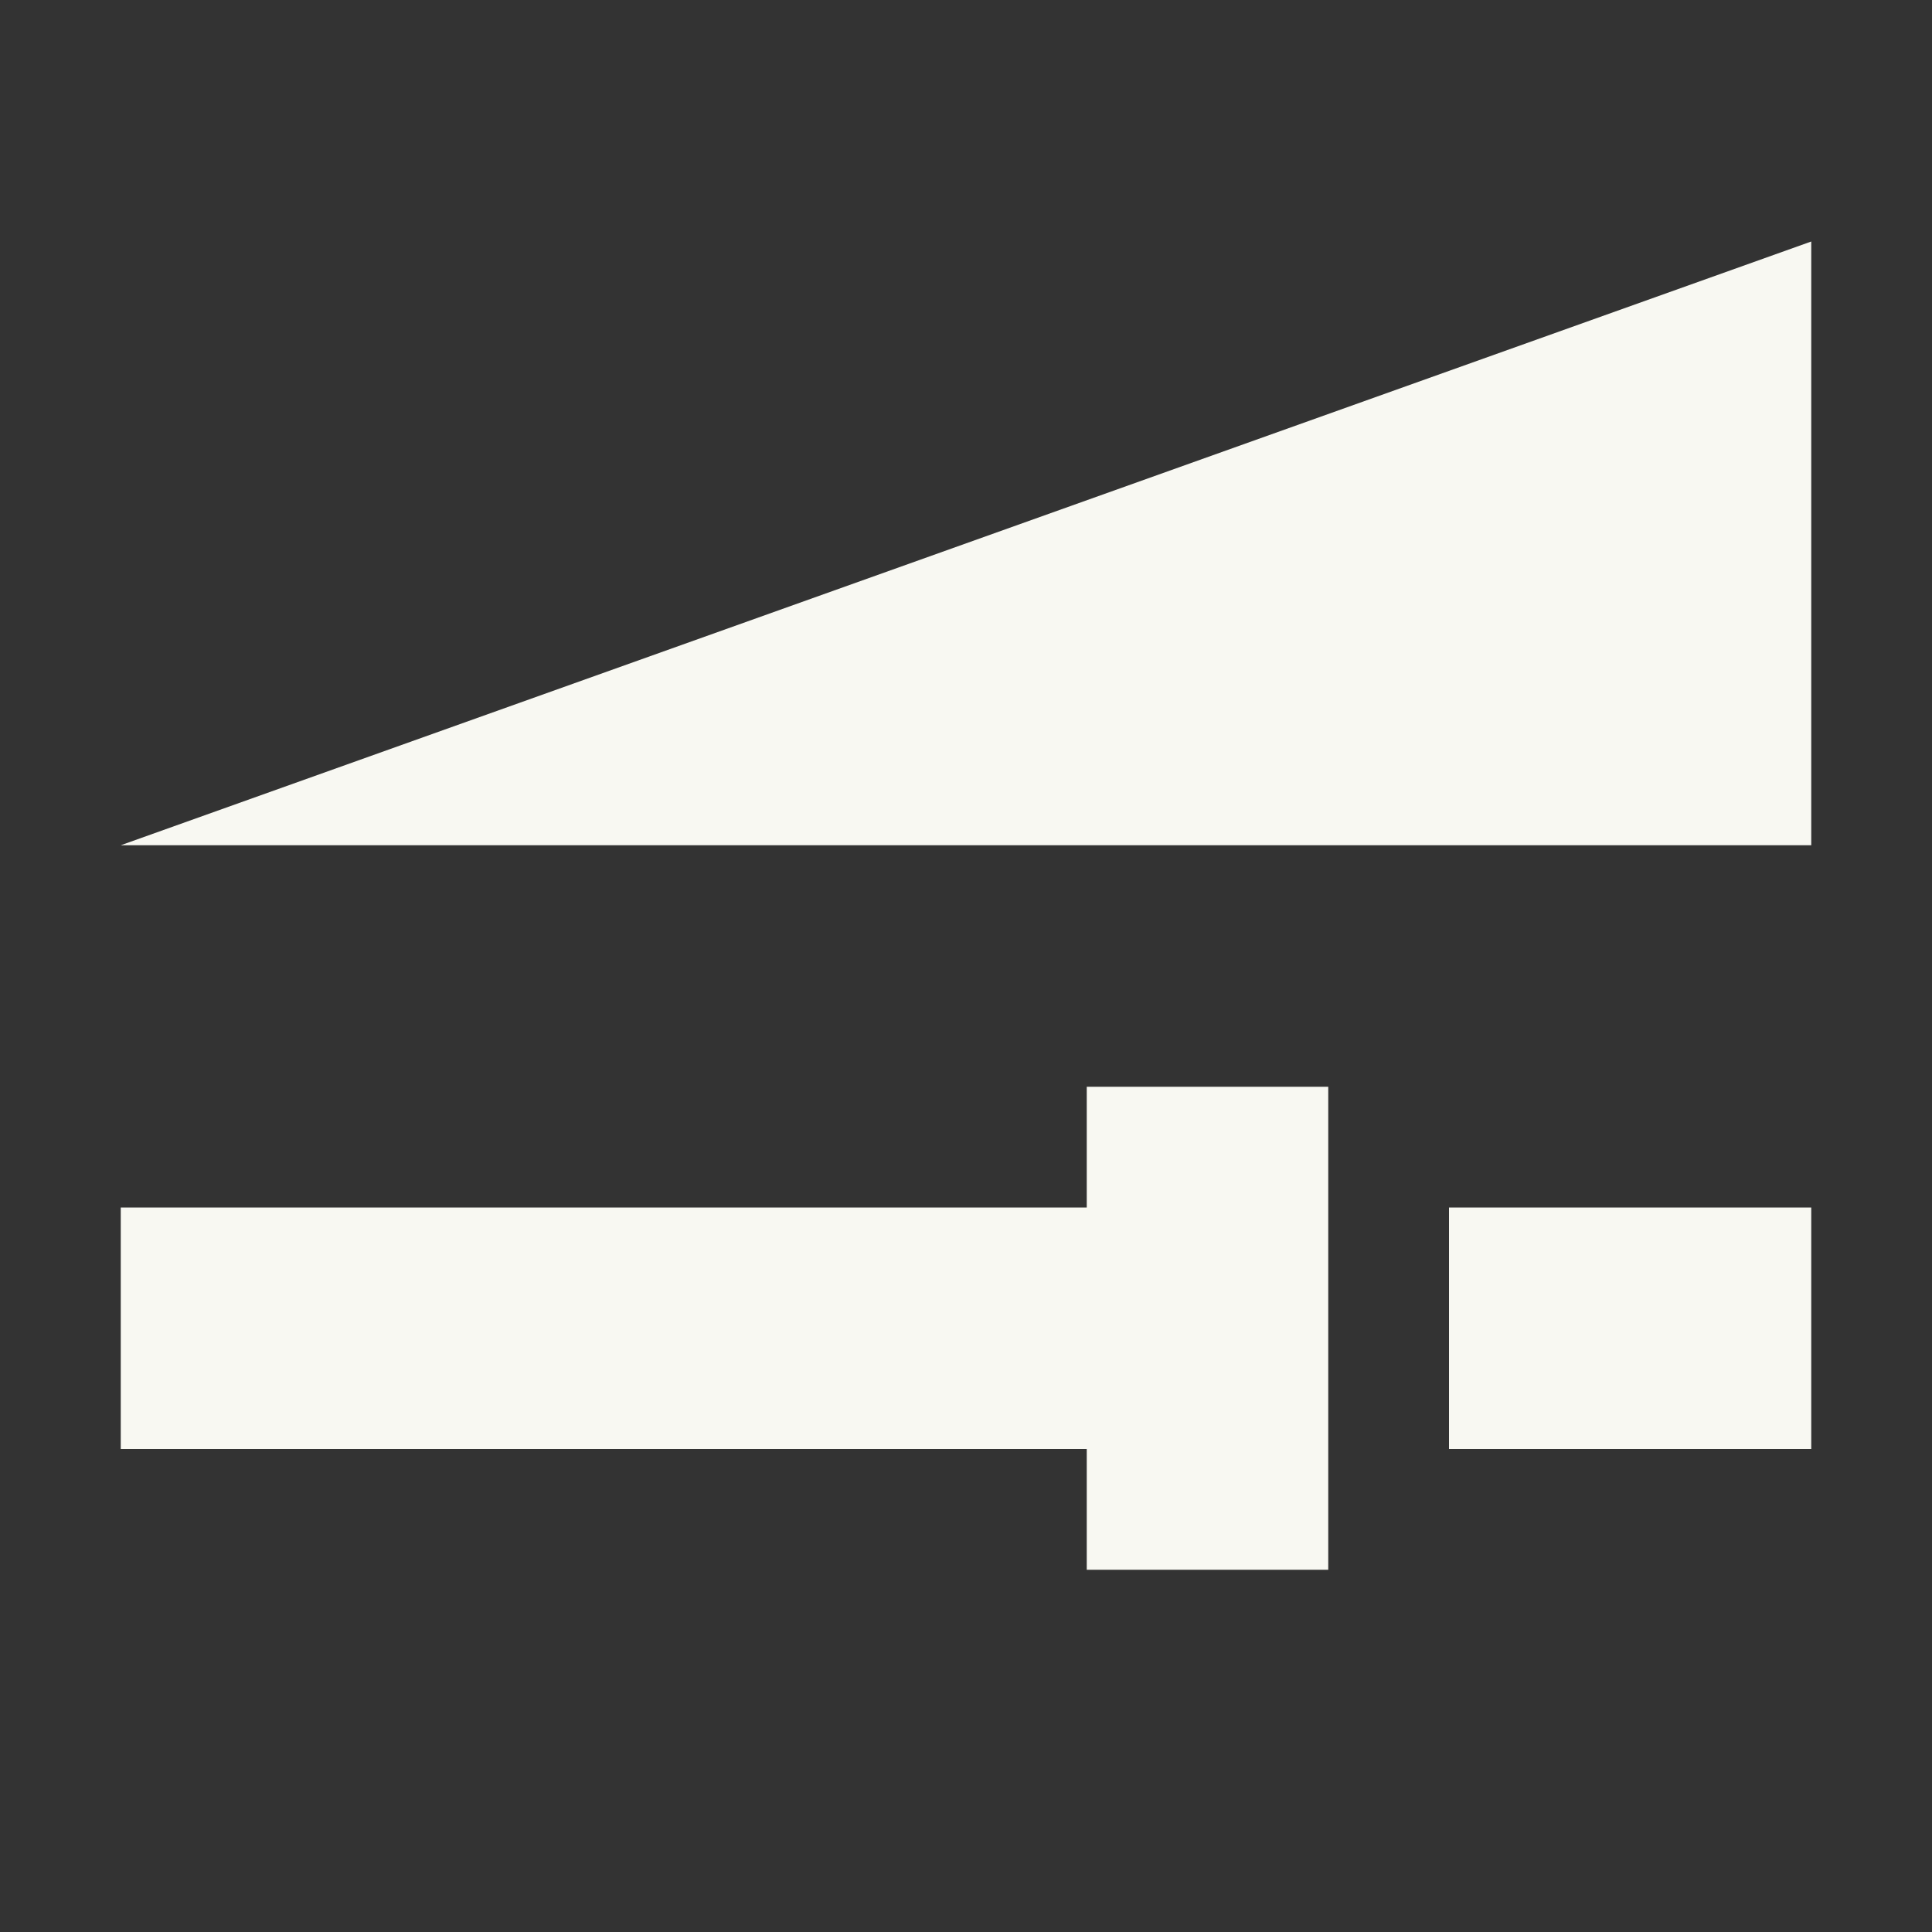 <svg xmlns="http://www.w3.org/2000/svg" width="16" height="16"><rect width="100%" height="100%" fill="#333333" stroke="none"/><path d="M15 2L1 7h14zM9 9v1H1v2h8v1h2V9zm3 1v2h3v-2z" fill="#f8f8f2"/></svg>